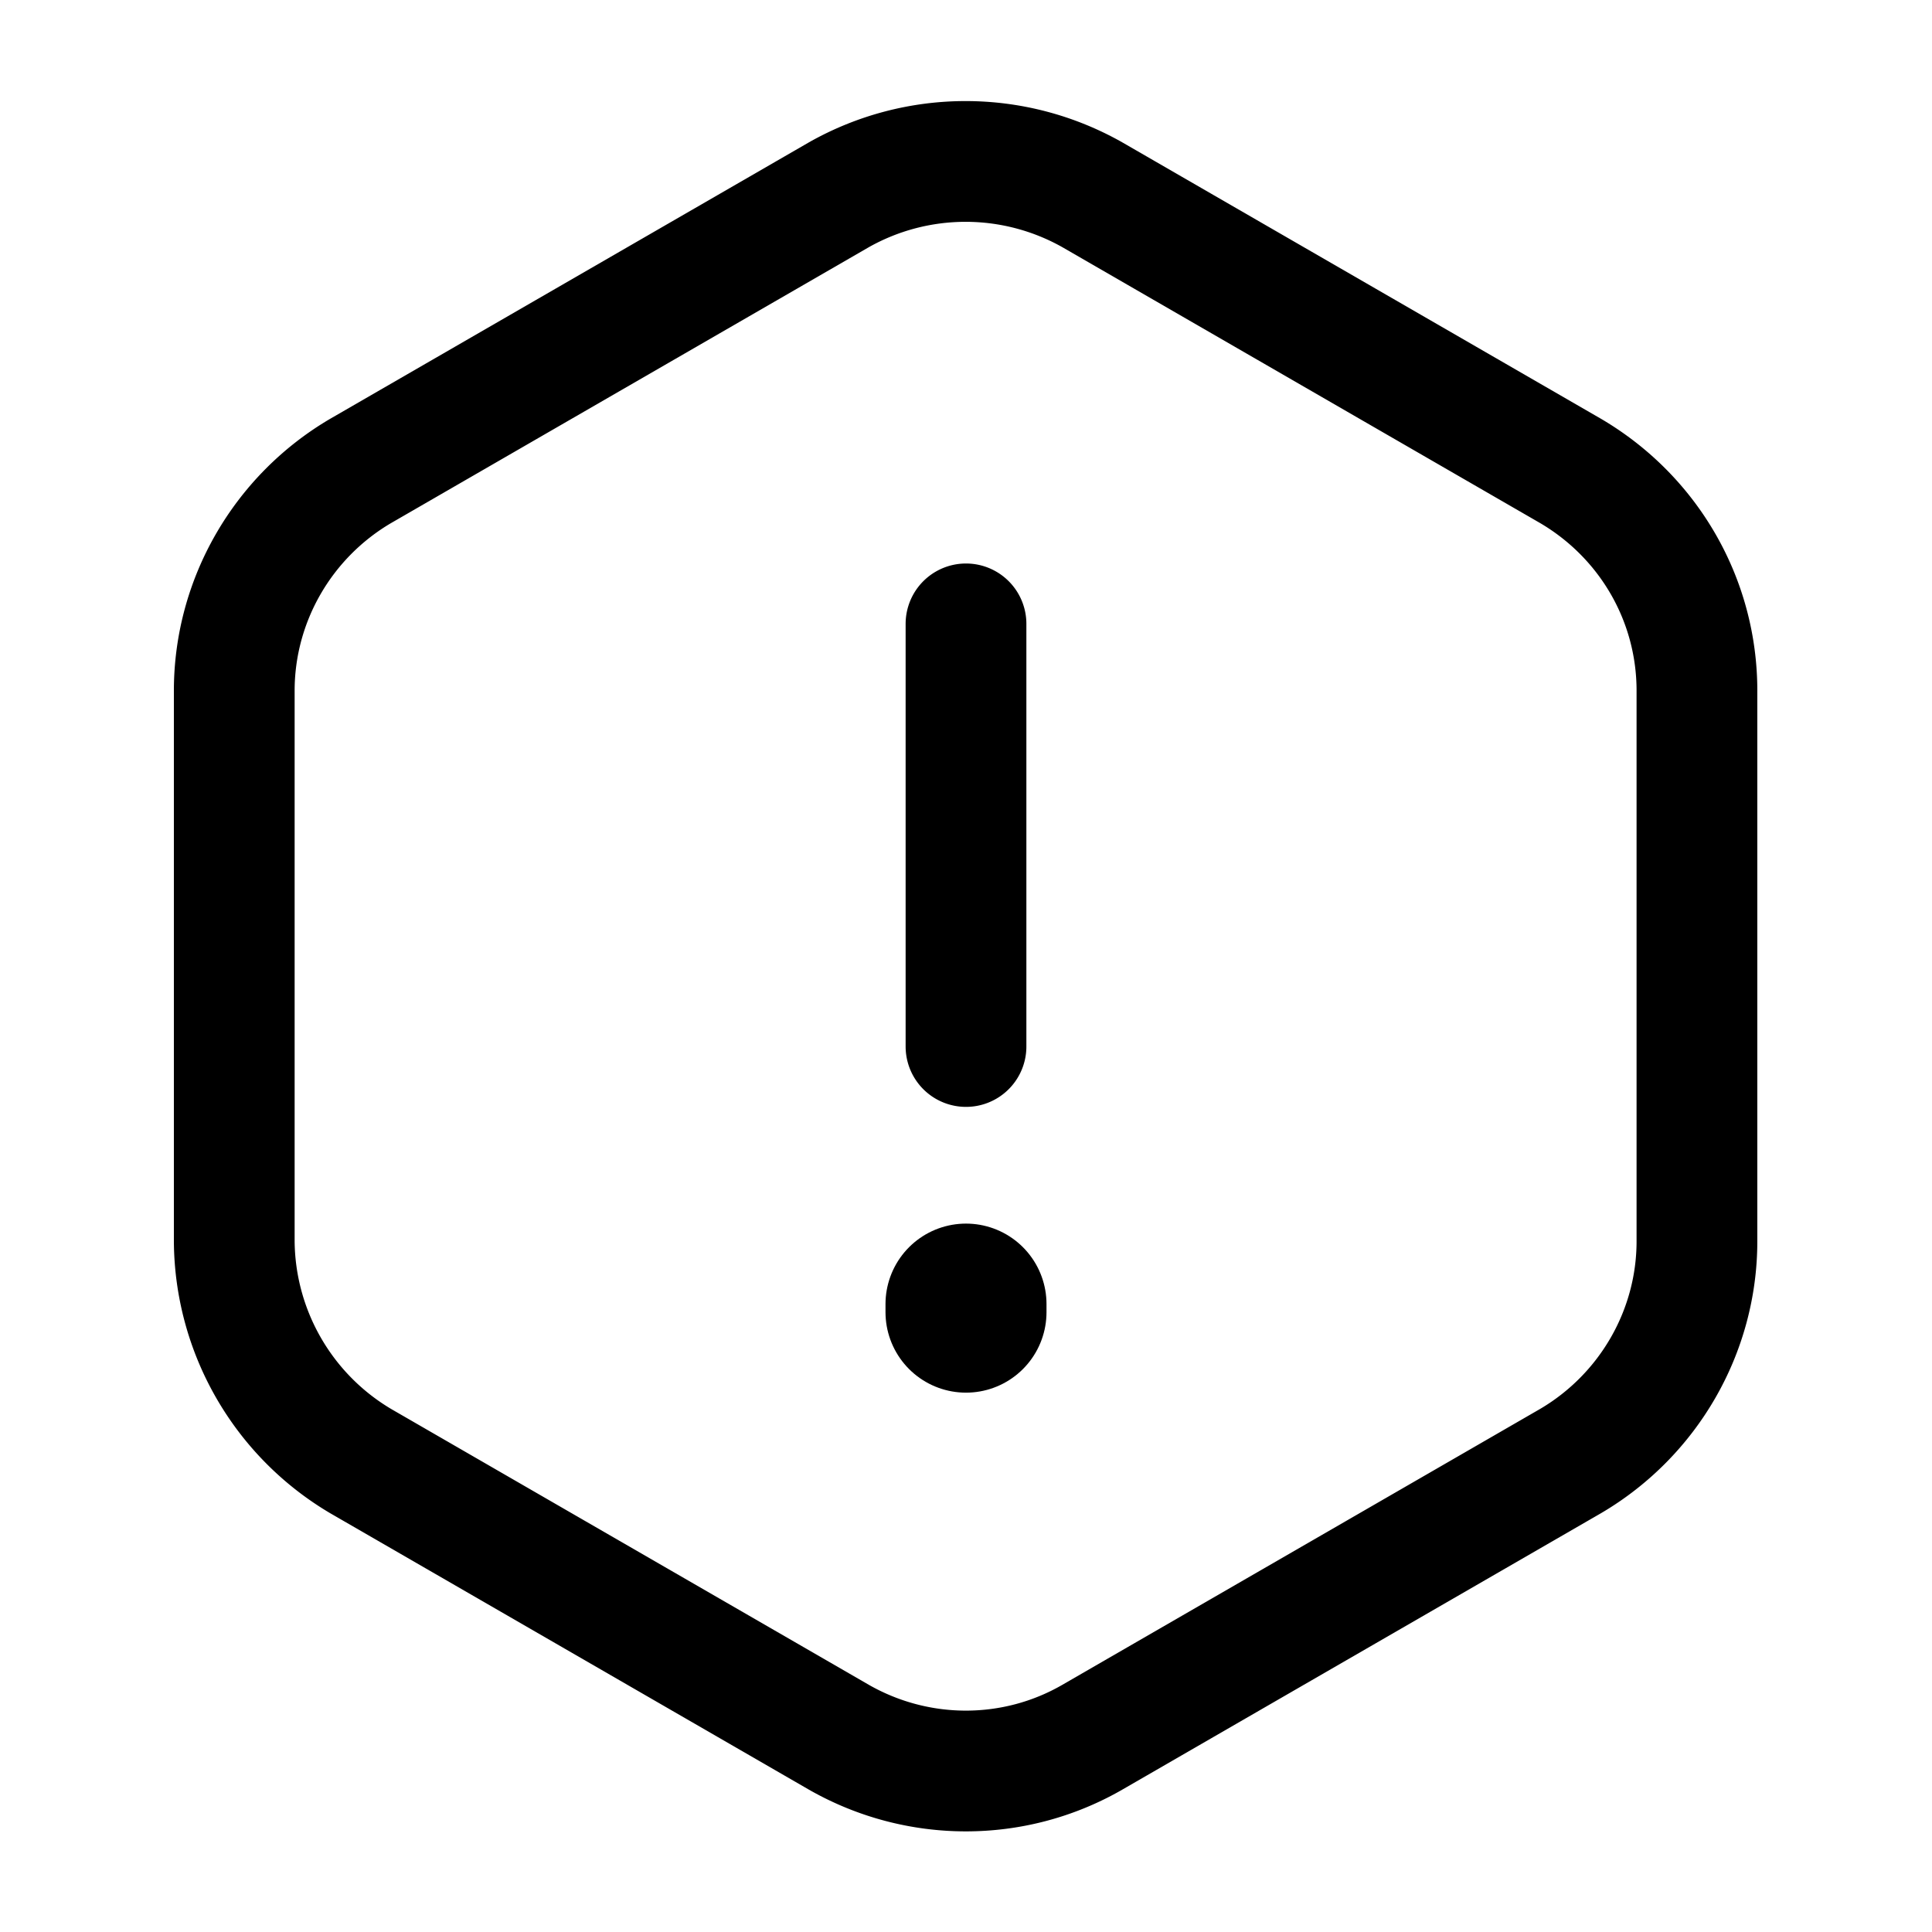 <svg width="20" height="20" viewBox="0 0 24 24" fill="none" xmlns="http://www.w3.org/2000/svg">
  <path d="M12 7.75V13m9.08-4.42v6.84c0 1.12-.6 2.16-1.57 2.73l-5.94 3.43c-.97.56-2.17.56-3.15 0l-5.94-3.43a3.2 3.2 0 0 1-1.57-2.73V8.58c0-1.12.6-2.16 1.57-2.73l5.94-3.43a3.2 3.2 0 0 1 3.15 0l5.94 3.43c.97.57 1.57 1.6 1.57 2.73" stroke="currentcolor" stroke-linecap="round" stroke-linejoin="round" stroke-width="1.5"/>
  <path d="M12 16.2v.1" stroke="currentcolor" stroke-linecap="round" stroke-linejoin="round" stroke-width="2"/>
</svg>
